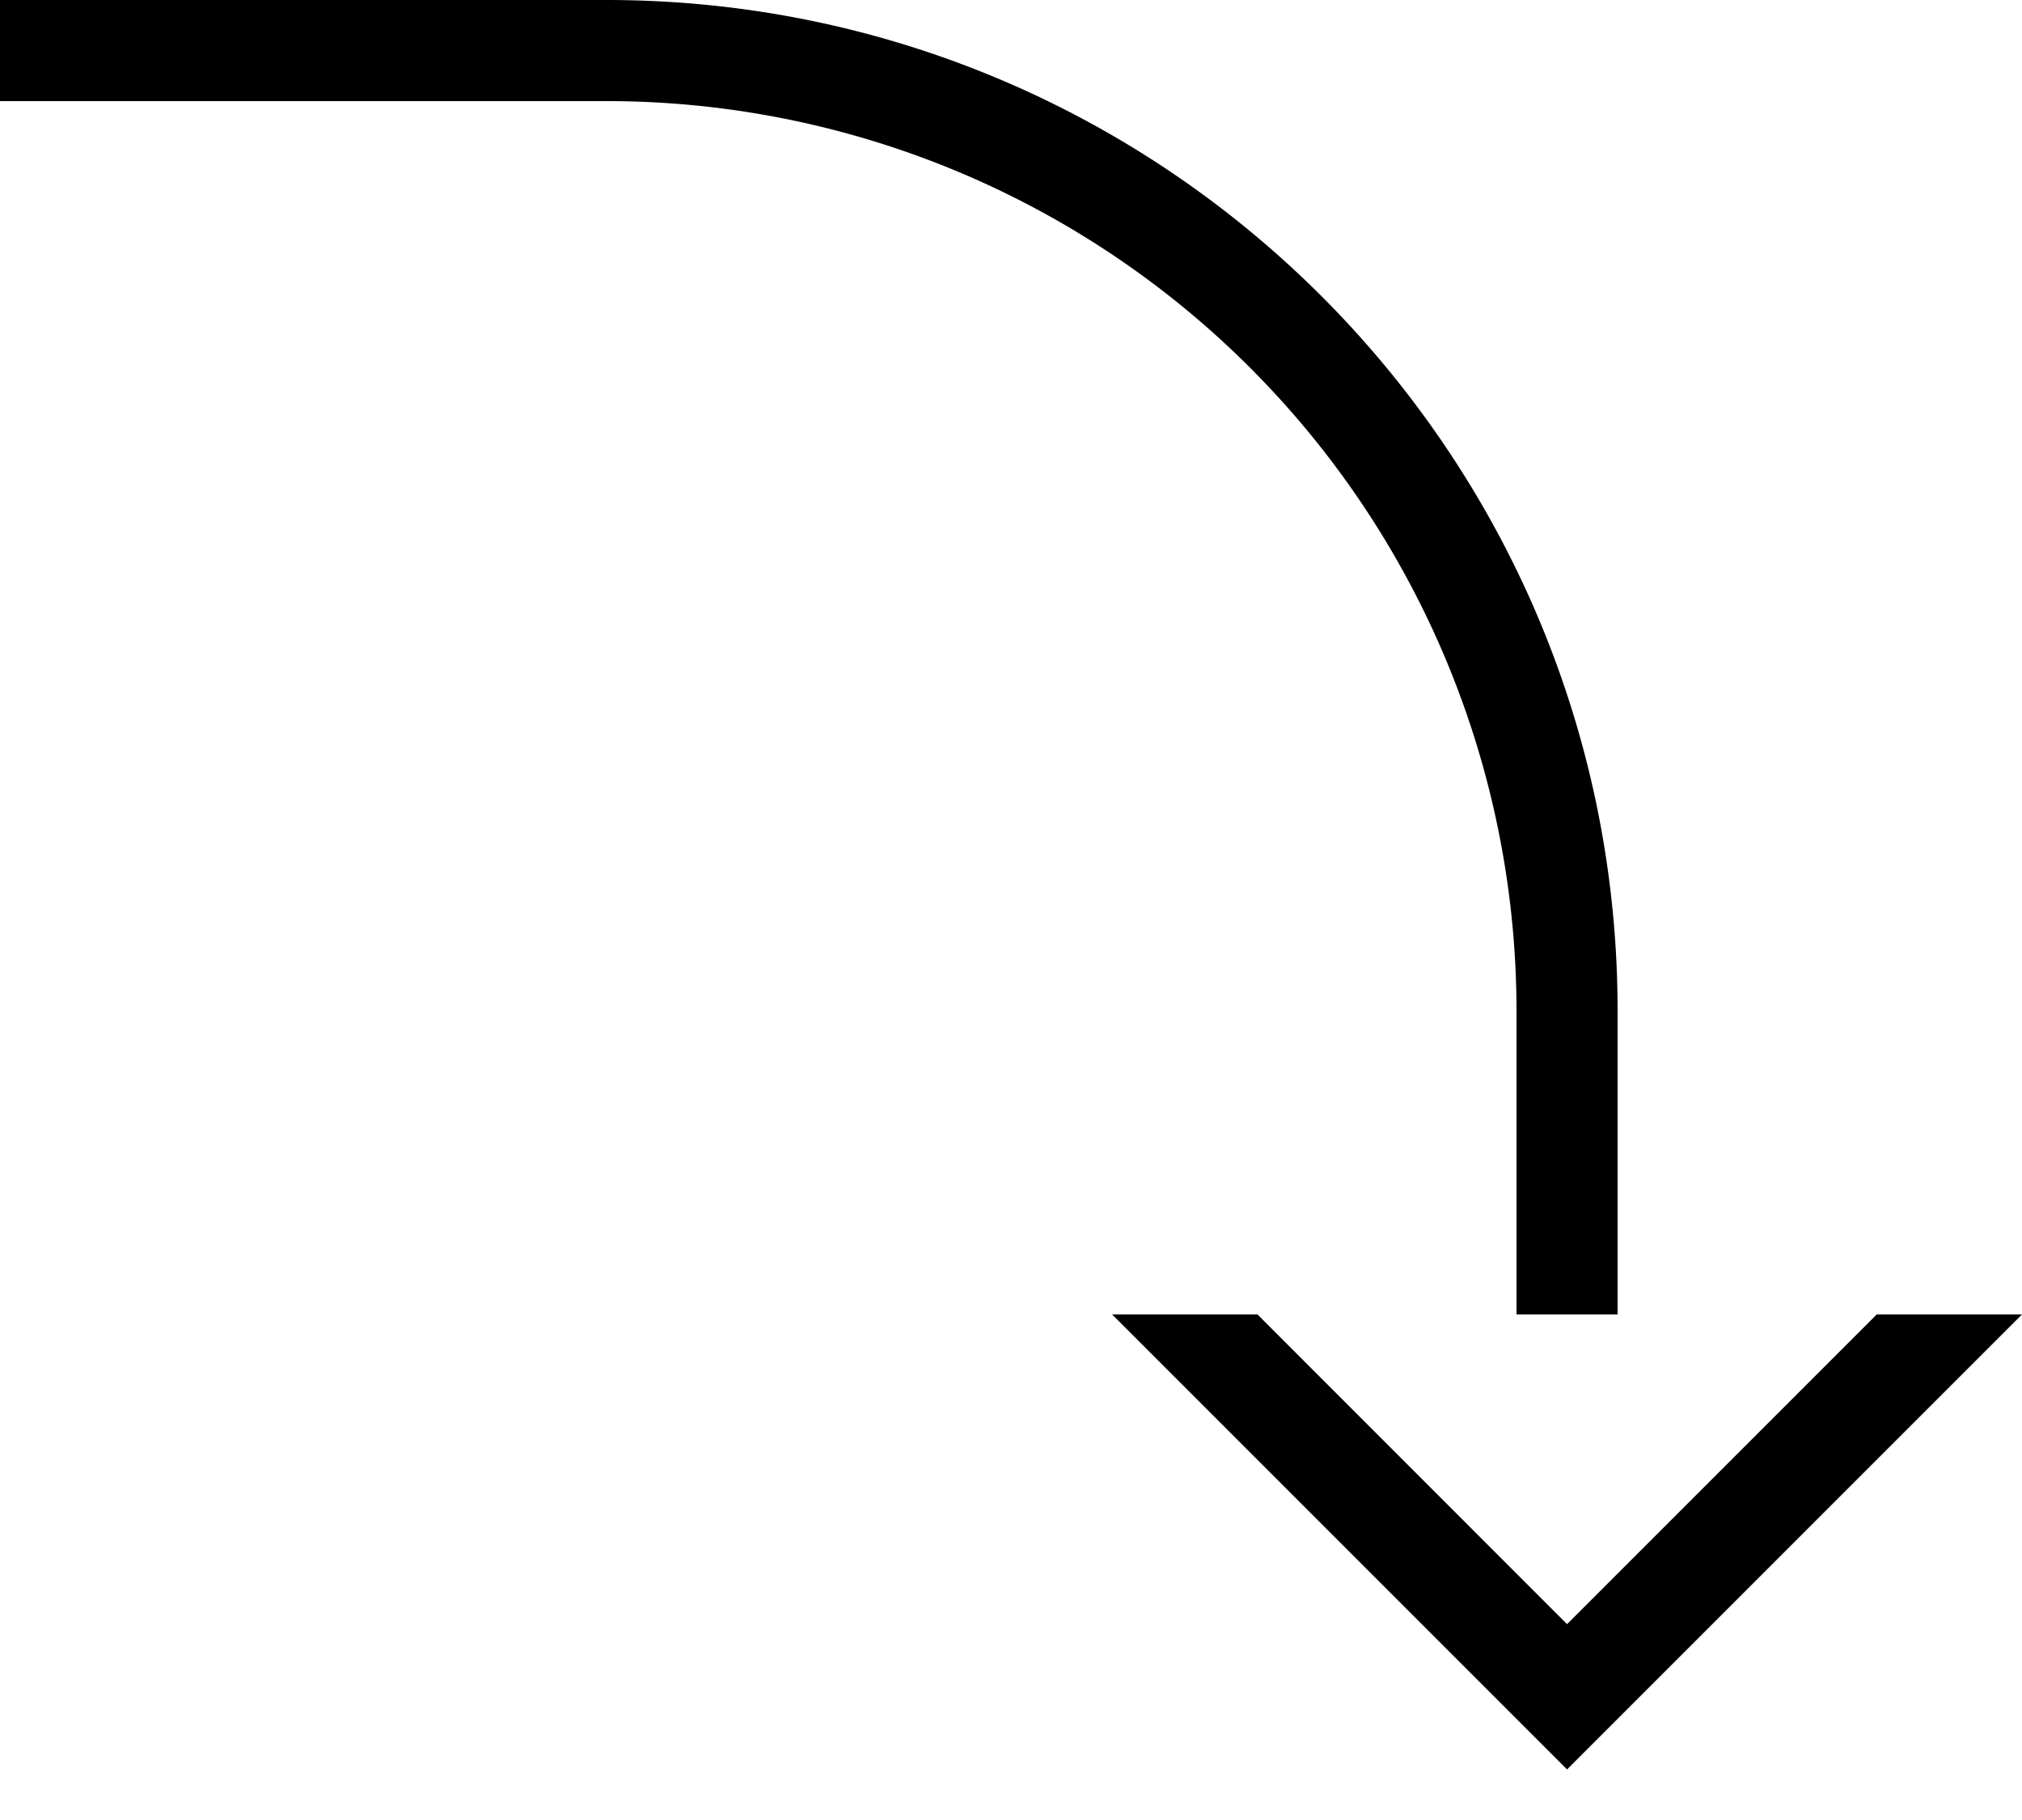 <svg xmlns="http://www.w3.org/2000/svg" version="1.0" width="20" height="18"><path d="M20 13l-4.5 4.5L11 13h1.438l3.062 3.063L18.563 13H20zM6 0c5.523 0 10 4.477 10 10v3h-1v-3a9 9 0 0 0-9-9H0V0h6z"/></svg>